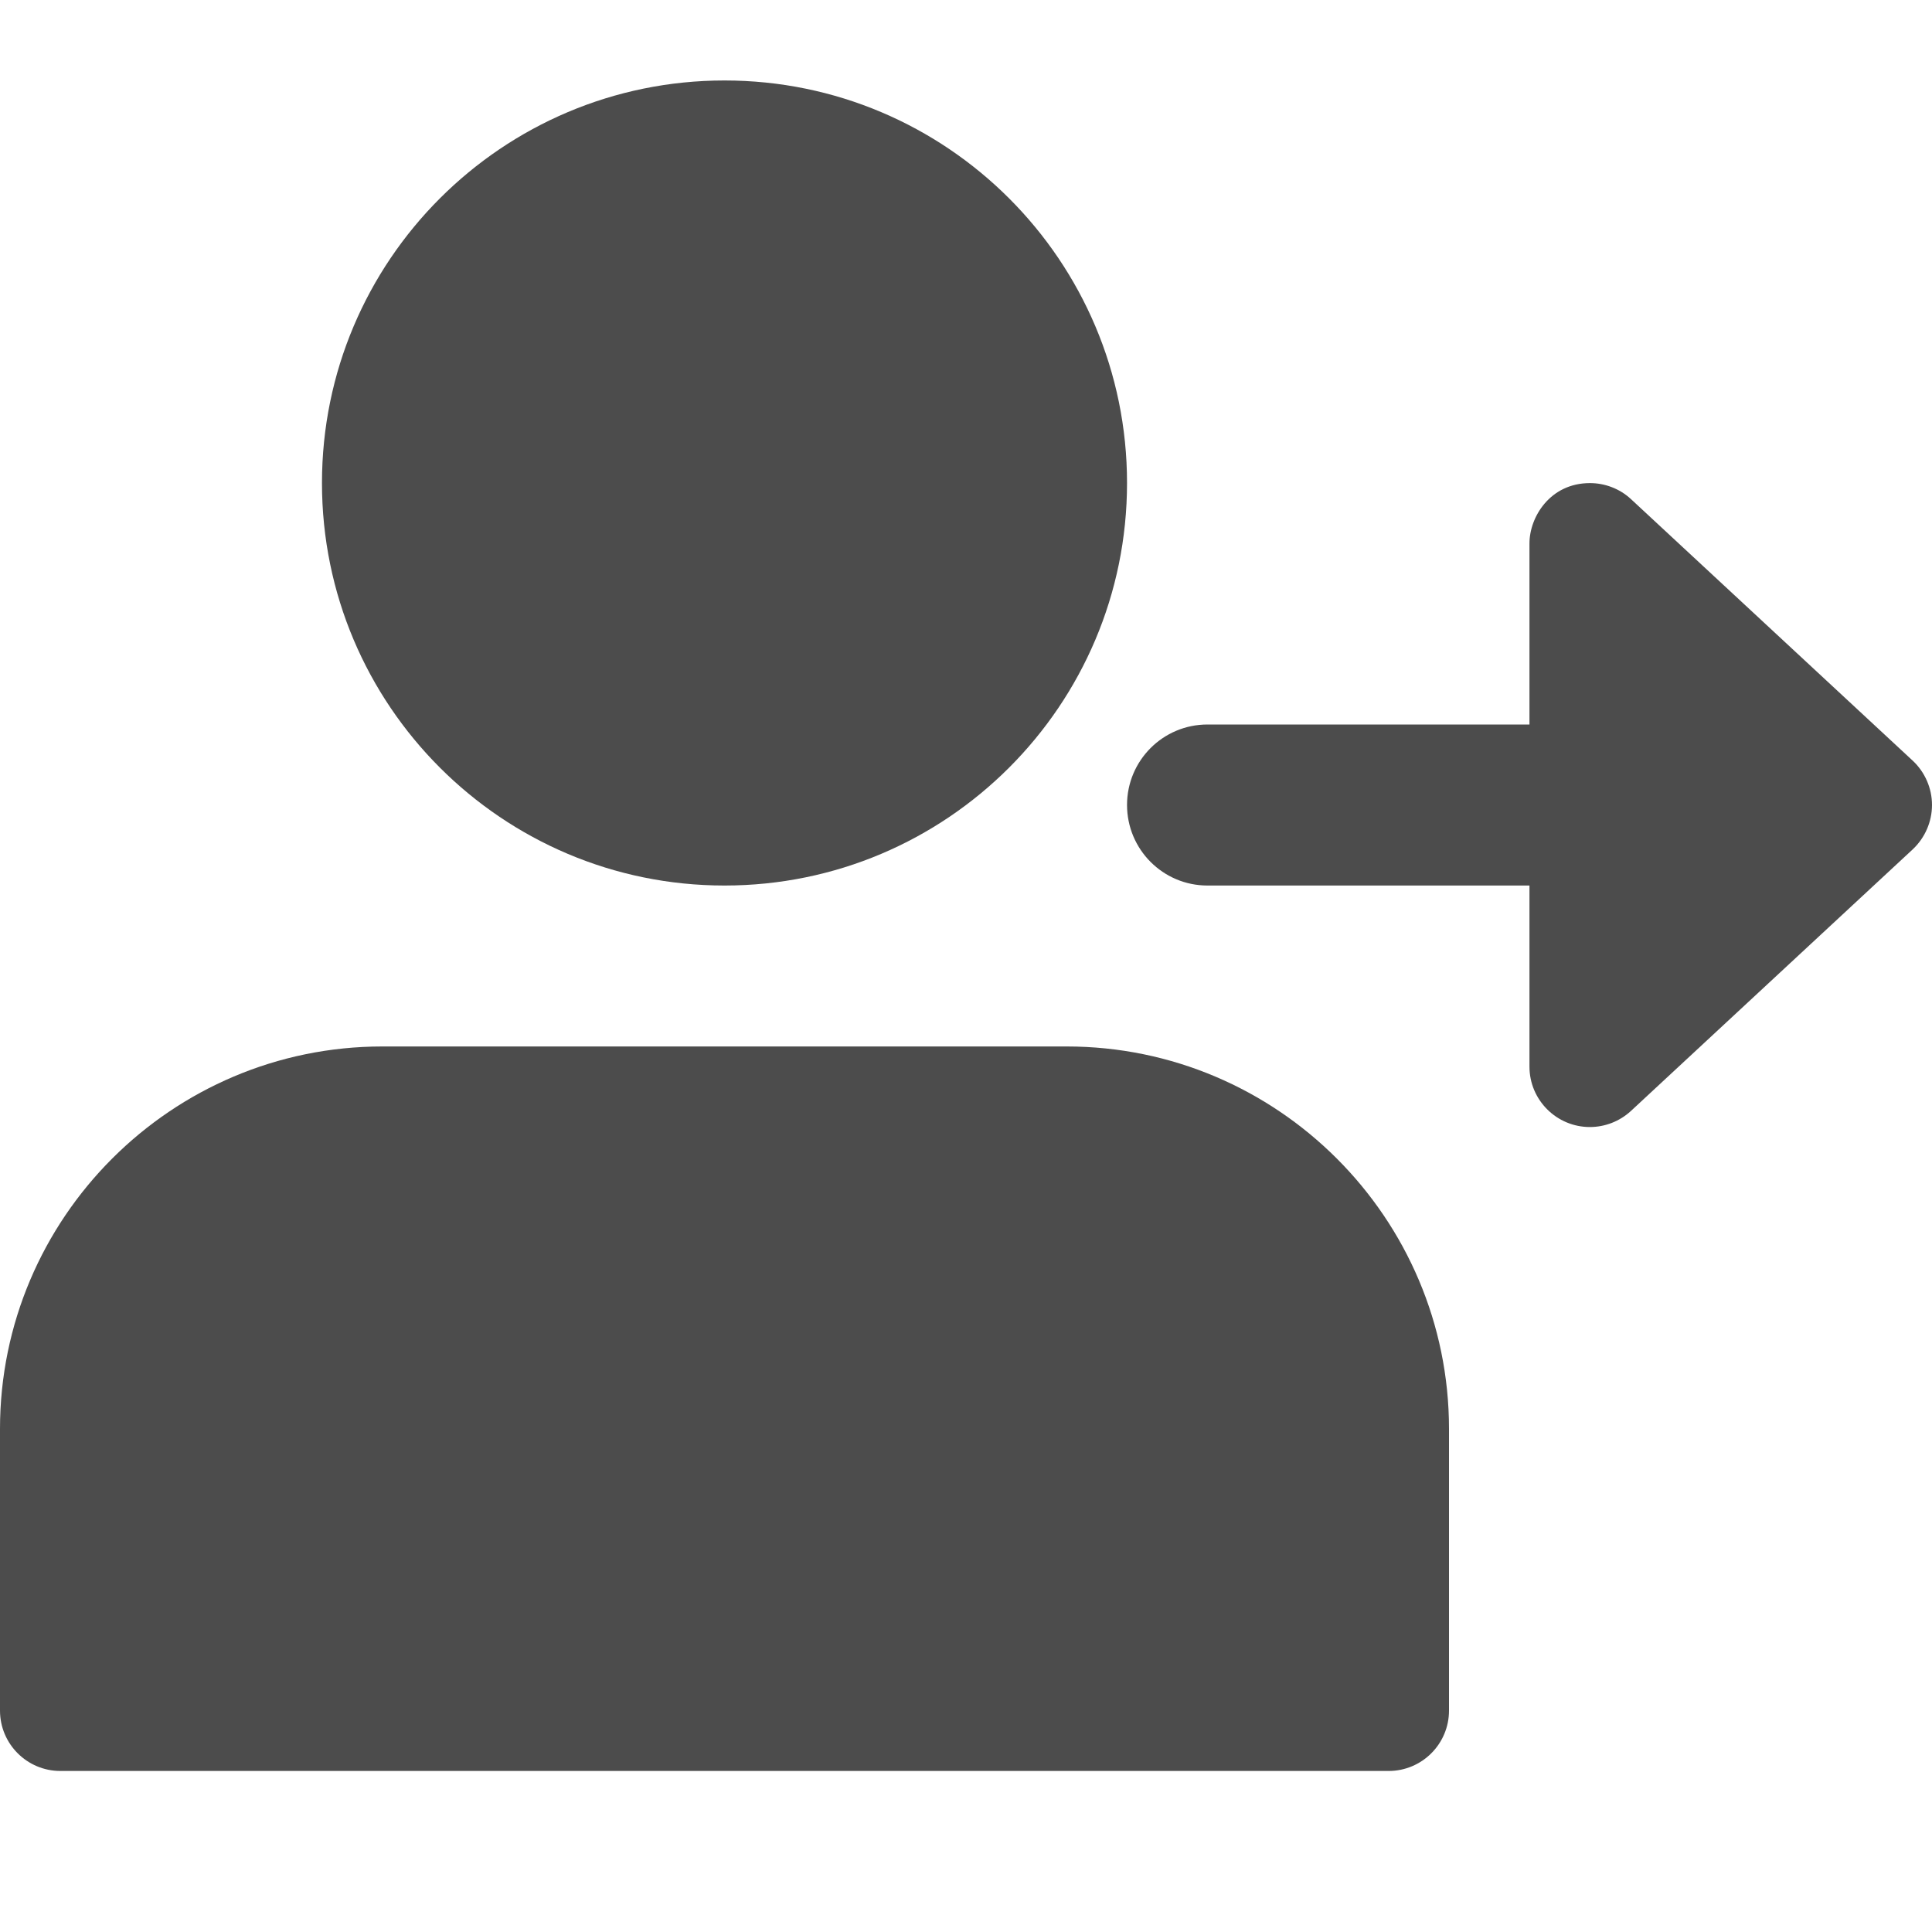 <svg width="20" height="20" viewBox="0 0 20 20" fill="none" xmlns="http://www.w3.org/2000/svg">
<g clip-path="url(#clip0)">
<path d="M7.5 9.167C9.801 9.167 11.667 7.301 11.667 5C11.667 2.699 9.801 0.833 7.5 0.833C5.199 0.833 3.333 2.699 3.333 5C3.333 7.301 5.199 9.167 7.5 9.167Z" fill="#4C4C4C"/>
<path d="M11.042 10.833H3.958C1.776 10.833 0 12.609 0 14.792V17.708C0 18.053 0.28 18.333 0.625 18.333H14.375C14.72 18.333 15 18.053 15 17.708V14.792C15 12.609 13.224 10.833 11.042 10.833Z" fill="#4C4C4C"/>
<path d="M19.801 7.875L16.884 5.167C16.767 5.058 16.613 5.001 16.459 5.001C16.046 5.001 15.833 5.353 15.833 5.625V7.5H12.5C12.039 7.5 11.667 7.873 11.667 8.333C11.667 8.793 12.039 9.167 12.5 9.167H15.833V11.042C15.833 11.388 16.115 11.667 16.458 11.667C16.613 11.667 16.766 11.609 16.884 11.5L19.801 8.792C19.927 8.673 20 8.507 20 8.333C20 8.16 19.927 7.993 19.801 7.875V7.875Z" fill="#4C4C4C"/>
</g>
<defs>
<clipPath id="clip0">
<rect width="20" height="20" fill="white"/>
</clipPath>
</defs>
</svg>

